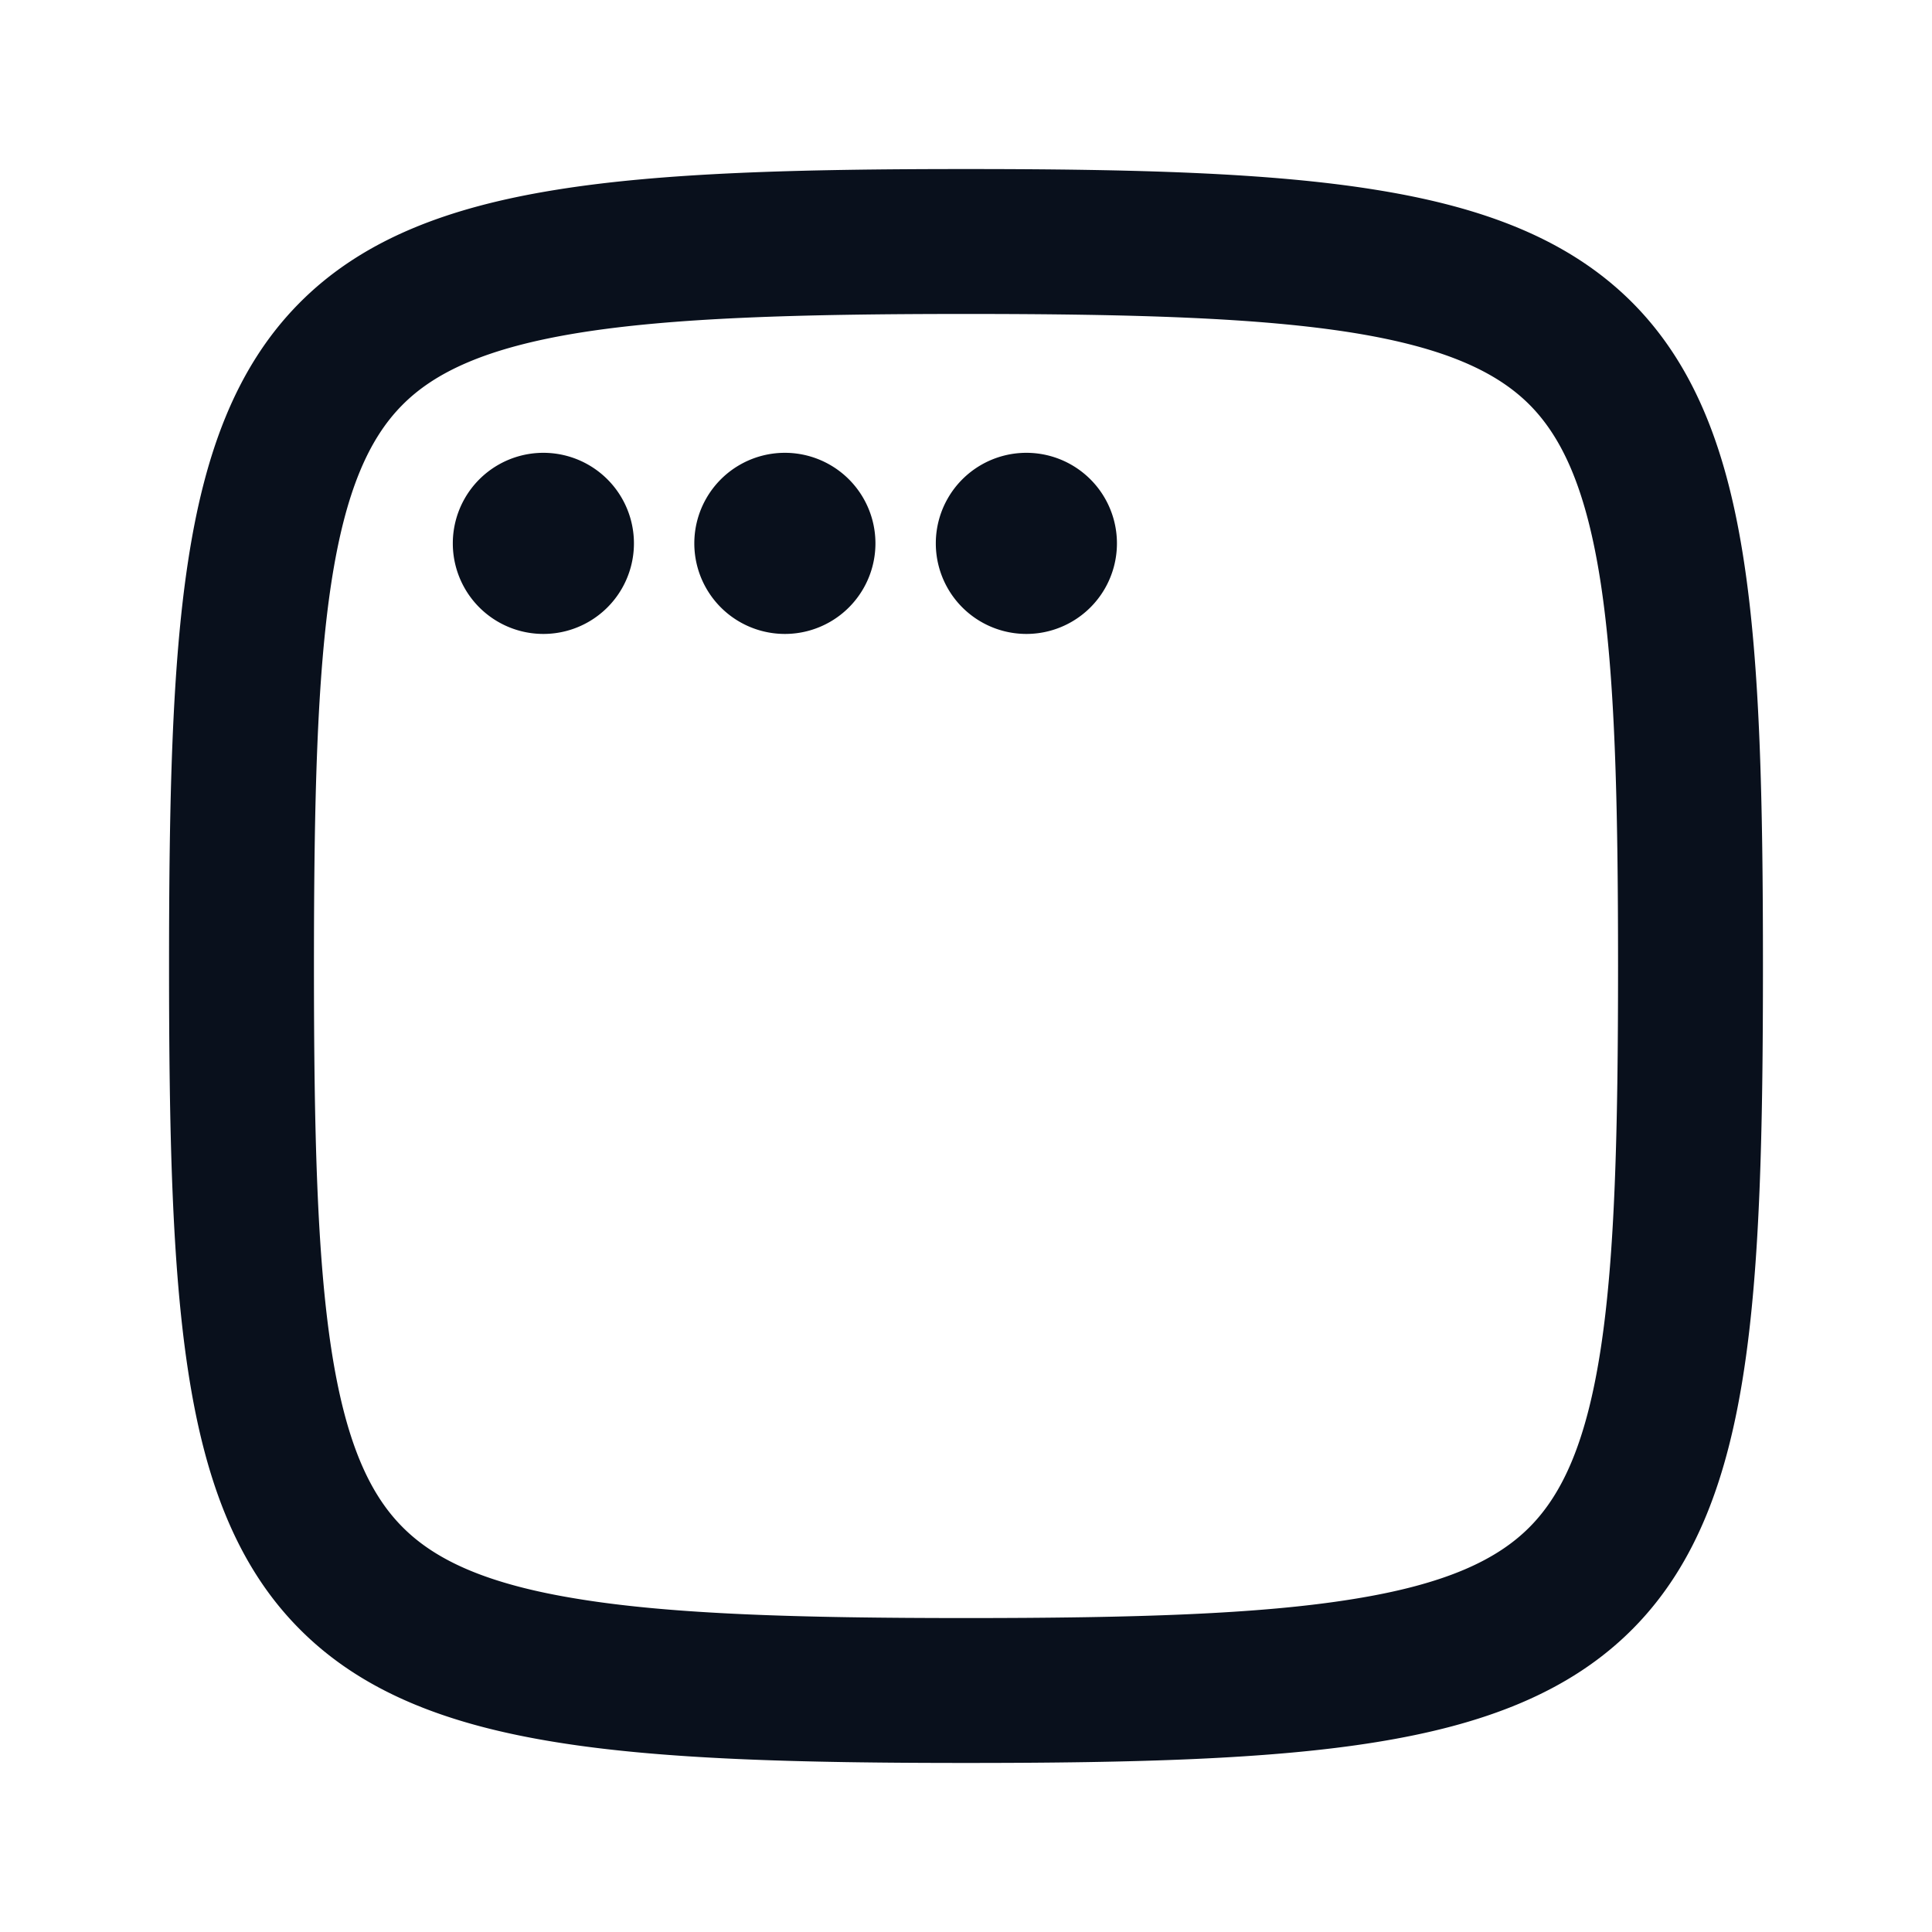 <svg
  xmlns="http://www.w3.org/2000/svg"
  width="16"
  height="16"
  fill="none"
  viewBox="0 0 16 16"
>
  <path
    fill="#09101C"
    fill-rule="evenodd"
    d="M8 1.4c-1.397 0-2.517.03-3.395.172-.882.142-1.604.407-2.132.944-.529.537-.783 1.261-.916 2.136C1.424 5.523 1.4 6.629 1.4 8c0 1.37.024 2.476.157 3.348.133.875.387 1.599.916 2.135.528.537 1.25.803 2.132.945.878.142 1.998.172 3.395.172 1.398 0 2.517-.03 3.396-.172.881-.142 1.603-.408 2.132-.945.528-.536.782-1.26.915-2.135.133-.872.157-1.978.157-3.348 0-1.37-.024-2.477-.157-3.348-.133-.875-.387-1.6-.915-2.136-.53-.537-1.25-.802-2.133-.944C10.518 1.43 9.399 1.4 8 1.4ZM2.6 8c0-1.38.026-2.399.143-3.168.117-.766.313-1.198.585-1.474.27-.275.7-.478 1.468-.602C5.567 2.632 6.598 2.6 8 2.6c1.403 0 2.433.032 3.205.156.768.124 1.197.327 1.468.602.271.276.467.708.584 1.474.117.77.143 1.788.143 3.168 0 1.38-.026 2.398-.143 3.167-.117.766-.313 1.198-.584 1.474-.271.276-.7.479-1.468.602-.772.125-1.802.157-3.205.157-1.402 0-2.433-.032-3.204-.157-.769-.123-1.197-.326-1.468-.602-.272-.276-.468-.708-.585-1.474C2.626 10.398 2.6 9.38 2.6 8Zm1.9-2.75a.75.75 0 1 0 0-1.5.75.75 0 0 0 0 1.5Zm2.75-.75a.75.75 0 1 1-1.5 0 .75.75 0 0 1 1.5 0Zm1.25.75a.75.75 0 1 0 0-1.5.75.75 0 0 0 0 1.5Z"
    clip-rule="evenodd"
  />
</svg>
